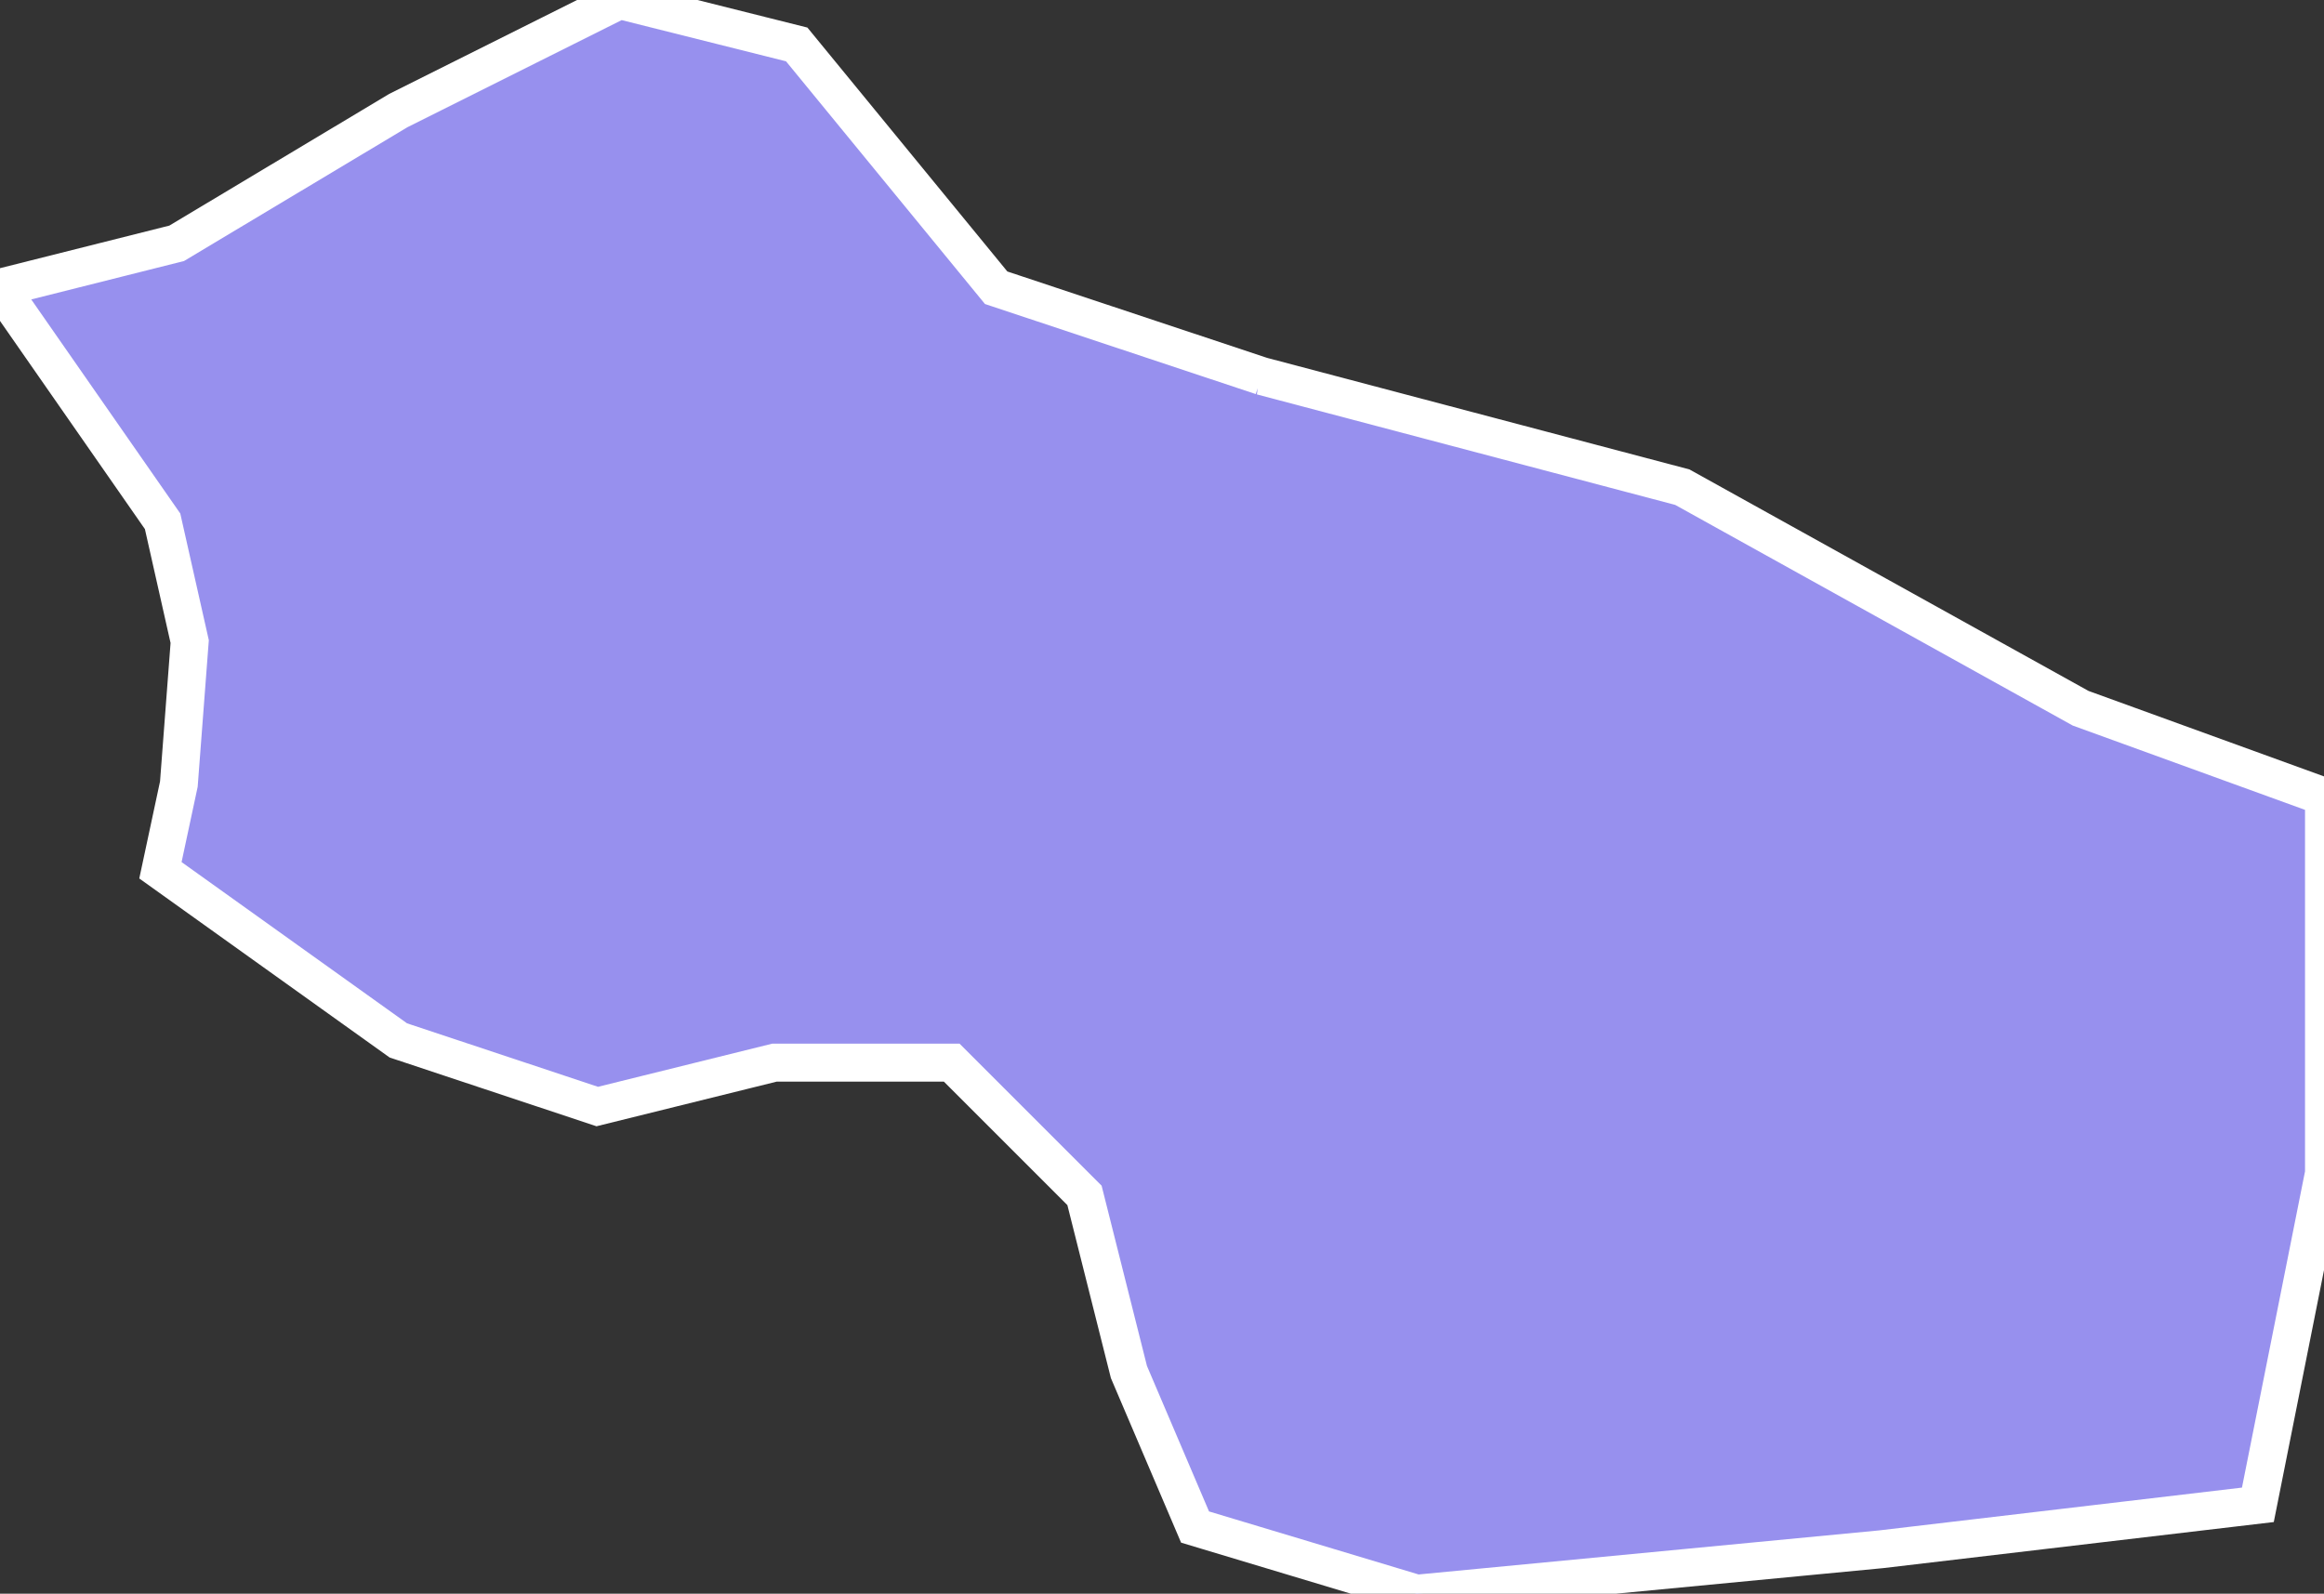 <svg xmlns="http://www.w3.org/2000/svg" viewBox="38.315 476.343 42.88 29.41" width="42.88" height="29.41">
            <rect x="38.315" y="476.343" width="42.88" height="29.41" fill="#333333" stroke="none"/>
            <path 
                d="m 61.595,483.283 0,0 7.76,2.05 7.35,4.08 4.49,1.63 0,6.95 -1.22,6.12 -6.95,0.82 -8.57,0.82 -4.09,-1.23 -1.22,-2.86 -0.82,-3.26 -2.45,-2.45 -3.27,0 -3.27,0.81 -3.67,-1.22 -4.39,-3.14 0.34,-1.59 0.2,-2.63 -0.5,-2.22 -3,-4.31 3.26,-0.82 4.09,-2.45 4.08,-2.04 3.27,0.82 3.68,4.49 4.9,1.63 z" 
                fill="rgb(151, 144, 238)" 
                stroke="white" 
                stroke-width=".7px"
                title="Bushenyi" 
                id="UG-402" 
            />
        </svg>